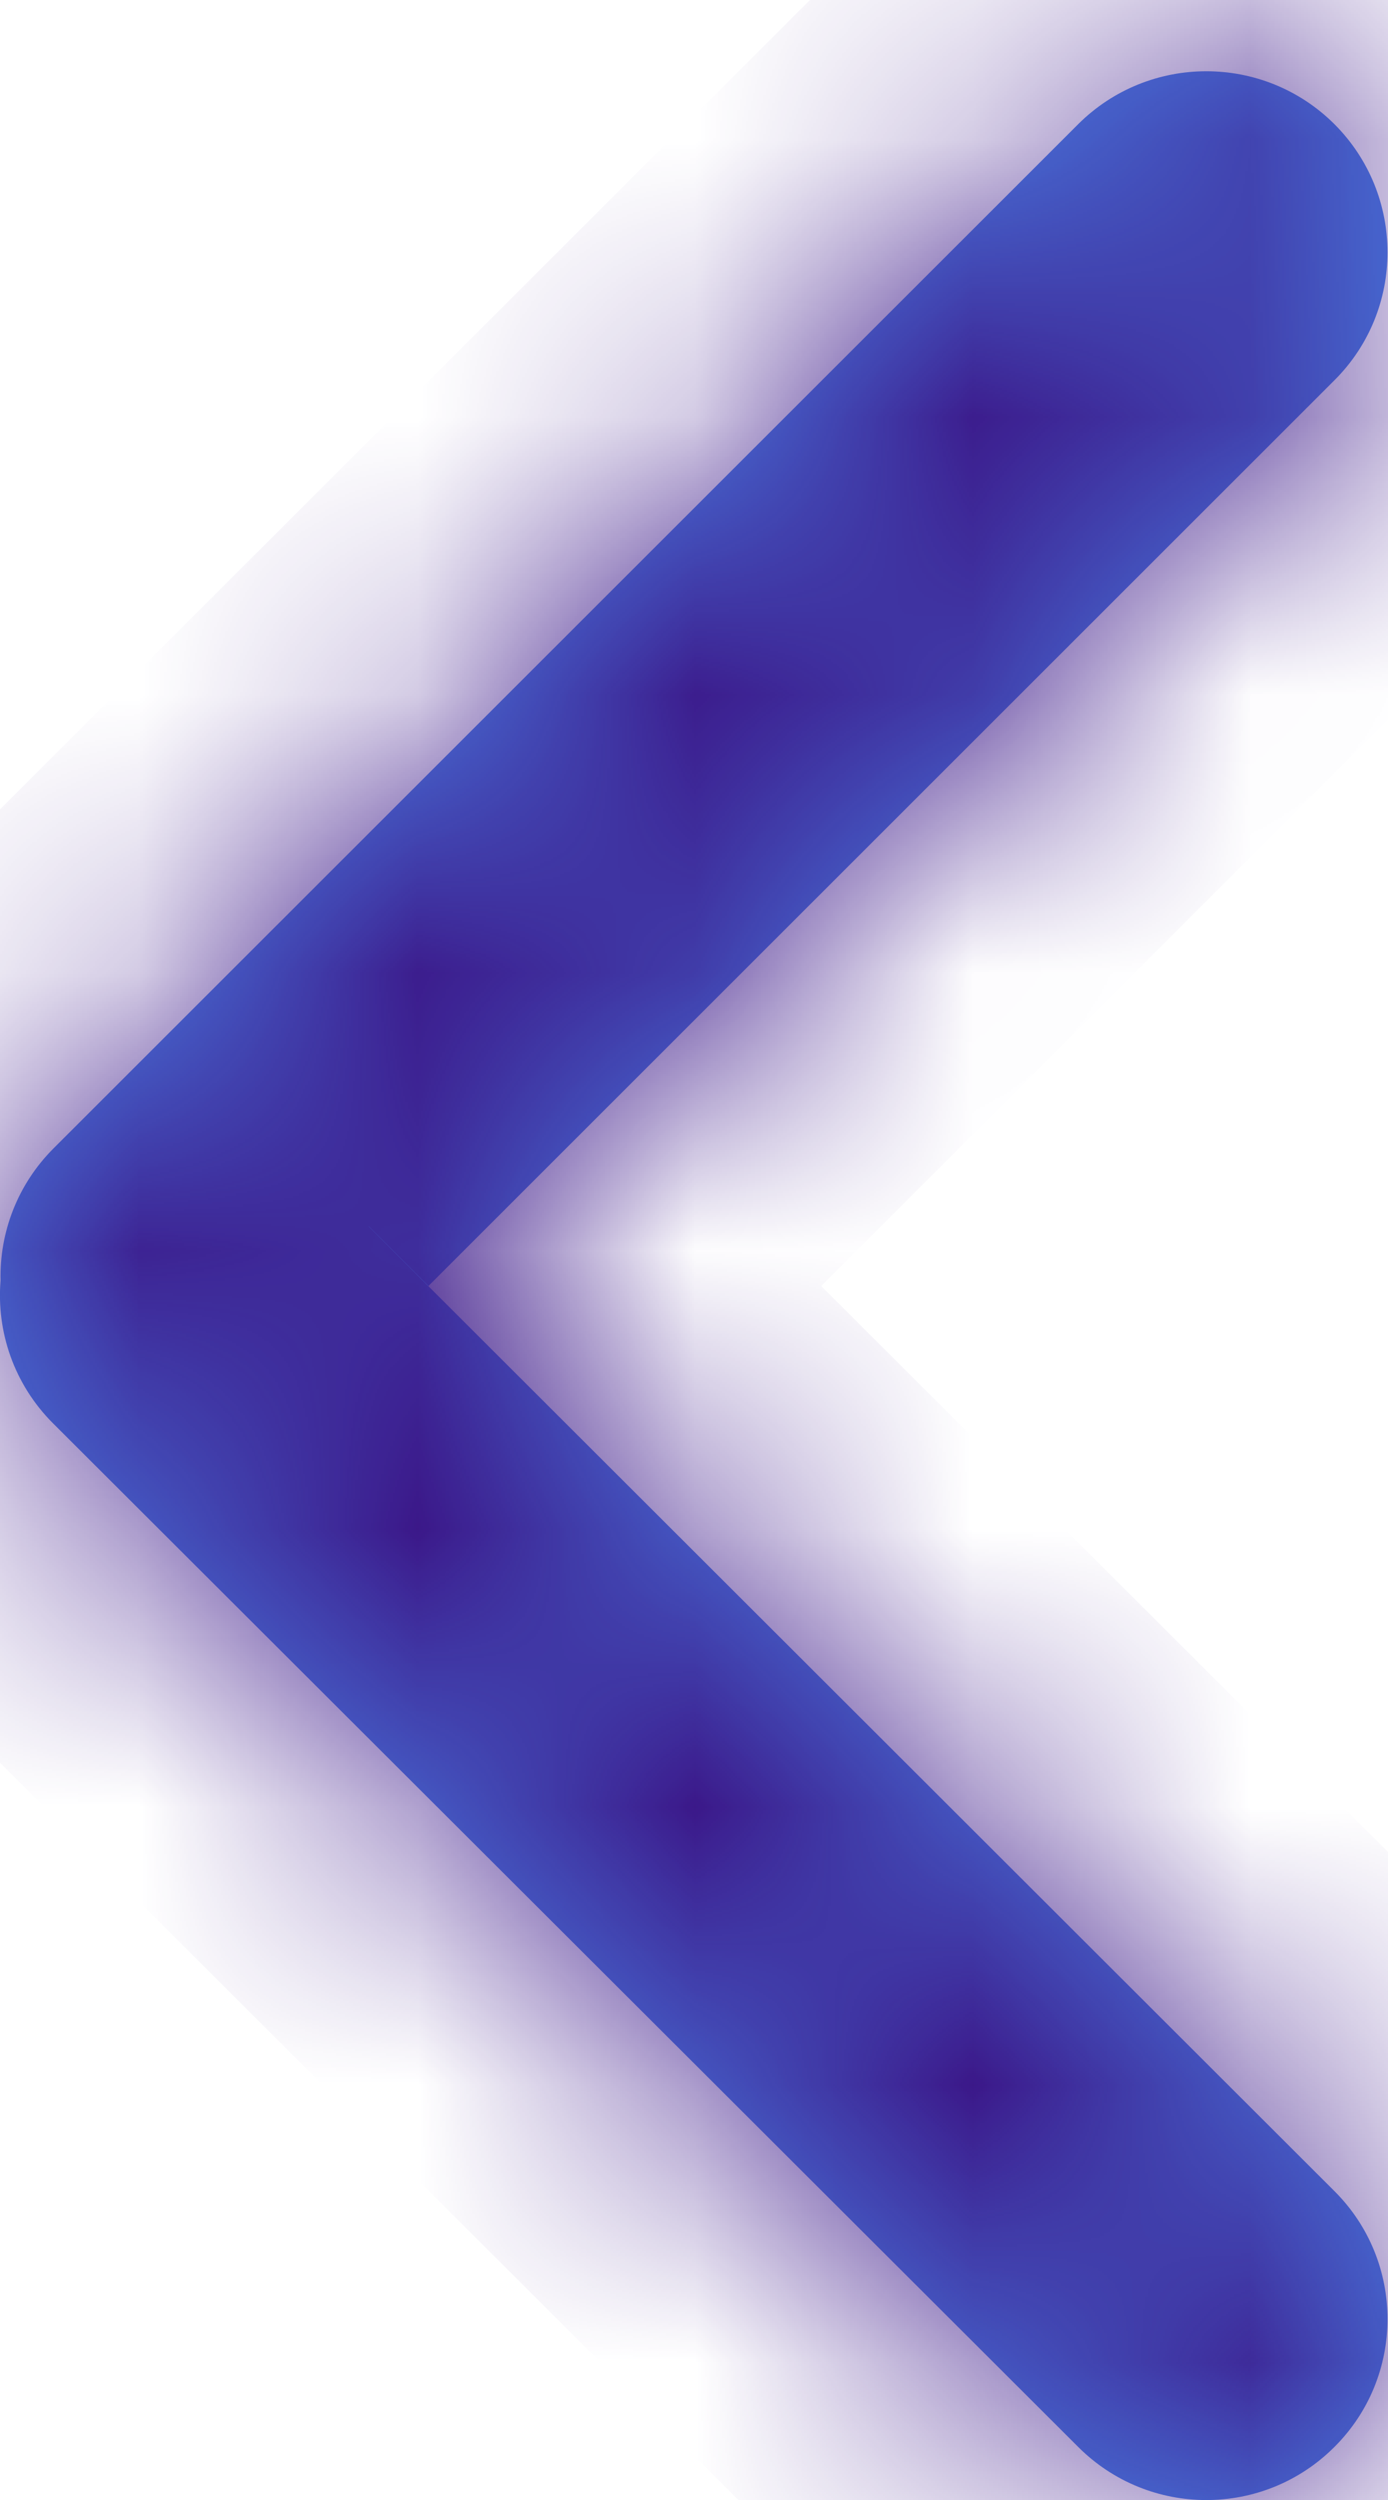<svg width="5" height="9" viewBox="0 0 5 9" fill="none" xmlns="http://www.w3.org/2000/svg">
<mask id="path-1-inside-1" fill="white">
<path fill-rule="evenodd" clip-rule="evenodd" d="M4.807 8.809C4.552 9.064 4.139 9.064 3.884 8.809L0.191 5.124C0.05 4.983 -0.013 4.794 0.002 4.61C-0.002 4.438 0.062 4.265 0.193 4.134L3.884 0.447C4.139 0.193 4.552 0.193 4.807 0.447C5.062 0.702 5.062 1.115 4.807 1.369L1.543 4.63L4.807 7.888C5.062 8.142 5.062 8.555 4.807 8.809Z"/>
</mask>
<path fill-rule="evenodd" clip-rule="evenodd" d="M4.807 8.809C4.552 9.064 4.139 9.064 3.884 8.809L0.191 5.124C0.05 4.983 -0.013 4.794 0.002 4.61C-0.002 4.438 0.062 4.265 0.193 4.134L3.884 0.447C4.139 0.193 4.552 0.193 4.807 0.447C5.062 0.702 5.062 1.115 4.807 1.369L1.543 4.63L4.807 7.888C5.062 8.142 5.062 8.555 4.807 8.809Z" fill="#4B86EB"/>
<path d="M3.884 8.809L3.178 9.517L3.884 8.809ZM4.807 8.809L4.101 8.101L4.807 8.809ZM0.191 5.124L-0.515 5.832L-0.515 5.832L0.191 5.124ZM0.002 4.61L1.002 4.588L1.003 4.64L0.999 4.691L0.002 4.61ZM0.193 4.134L0.9 4.842L0.9 4.842L0.193 4.134ZM3.884 0.447L3.178 -0.26L3.178 -0.26L3.884 0.447ZM4.807 0.447L4.1 1.155L4.1 1.155L4.807 0.447ZM4.807 1.369L5.514 2.077L5.514 2.077L4.807 1.369ZM1.543 4.63L0.836 5.338L0.127 4.63L0.836 3.922L1.543 4.63ZM4.807 7.888L4.101 8.596L4.101 8.596L4.807 7.888ZM4.59 8.101C4.455 7.966 4.236 7.966 4.101 8.101L5.514 9.517C4.868 10.161 3.823 10.161 3.178 9.517L4.59 8.101ZM0.898 4.416L4.59 8.101L3.178 9.517L-0.515 5.832L0.898 4.416ZM0.999 4.691C1.007 4.594 0.973 4.491 0.898 4.416L-0.515 5.832C-0.873 5.475 -1.032 4.993 -0.995 4.528L0.999 4.691ZM0.9 4.842C0.97 4.772 1.004 4.678 1.002 4.588L-0.998 4.632C-1.007 4.198 -0.846 3.759 -0.514 3.427L0.9 4.842ZM4.591 1.155L0.9 4.842L-0.514 3.427L3.178 -0.26L4.591 1.155ZM4.1 1.155C4.236 1.29 4.455 1.29 4.591 1.155L3.178 -0.26C3.823 -0.905 4.869 -0.905 5.514 -0.26L4.1 1.155ZM4.1 0.662C3.964 0.798 3.964 1.019 4.1 1.155L5.514 -0.26C6.16 0.385 6.16 1.431 5.514 2.077L4.1 0.662ZM0.836 3.922L4.1 0.662L5.514 2.077L2.25 5.337L0.836 3.922ZM4.101 8.596L0.836 5.338L2.249 3.922L5.514 7.18L4.101 8.596ZM4.101 8.101C3.964 8.238 3.964 8.459 4.101 8.596L5.514 7.18C6.16 7.825 6.16 8.872 5.514 9.517L4.101 8.101Z" fill="#3B1788" mask="url(#path-1-inside-1)"/>
</svg>
